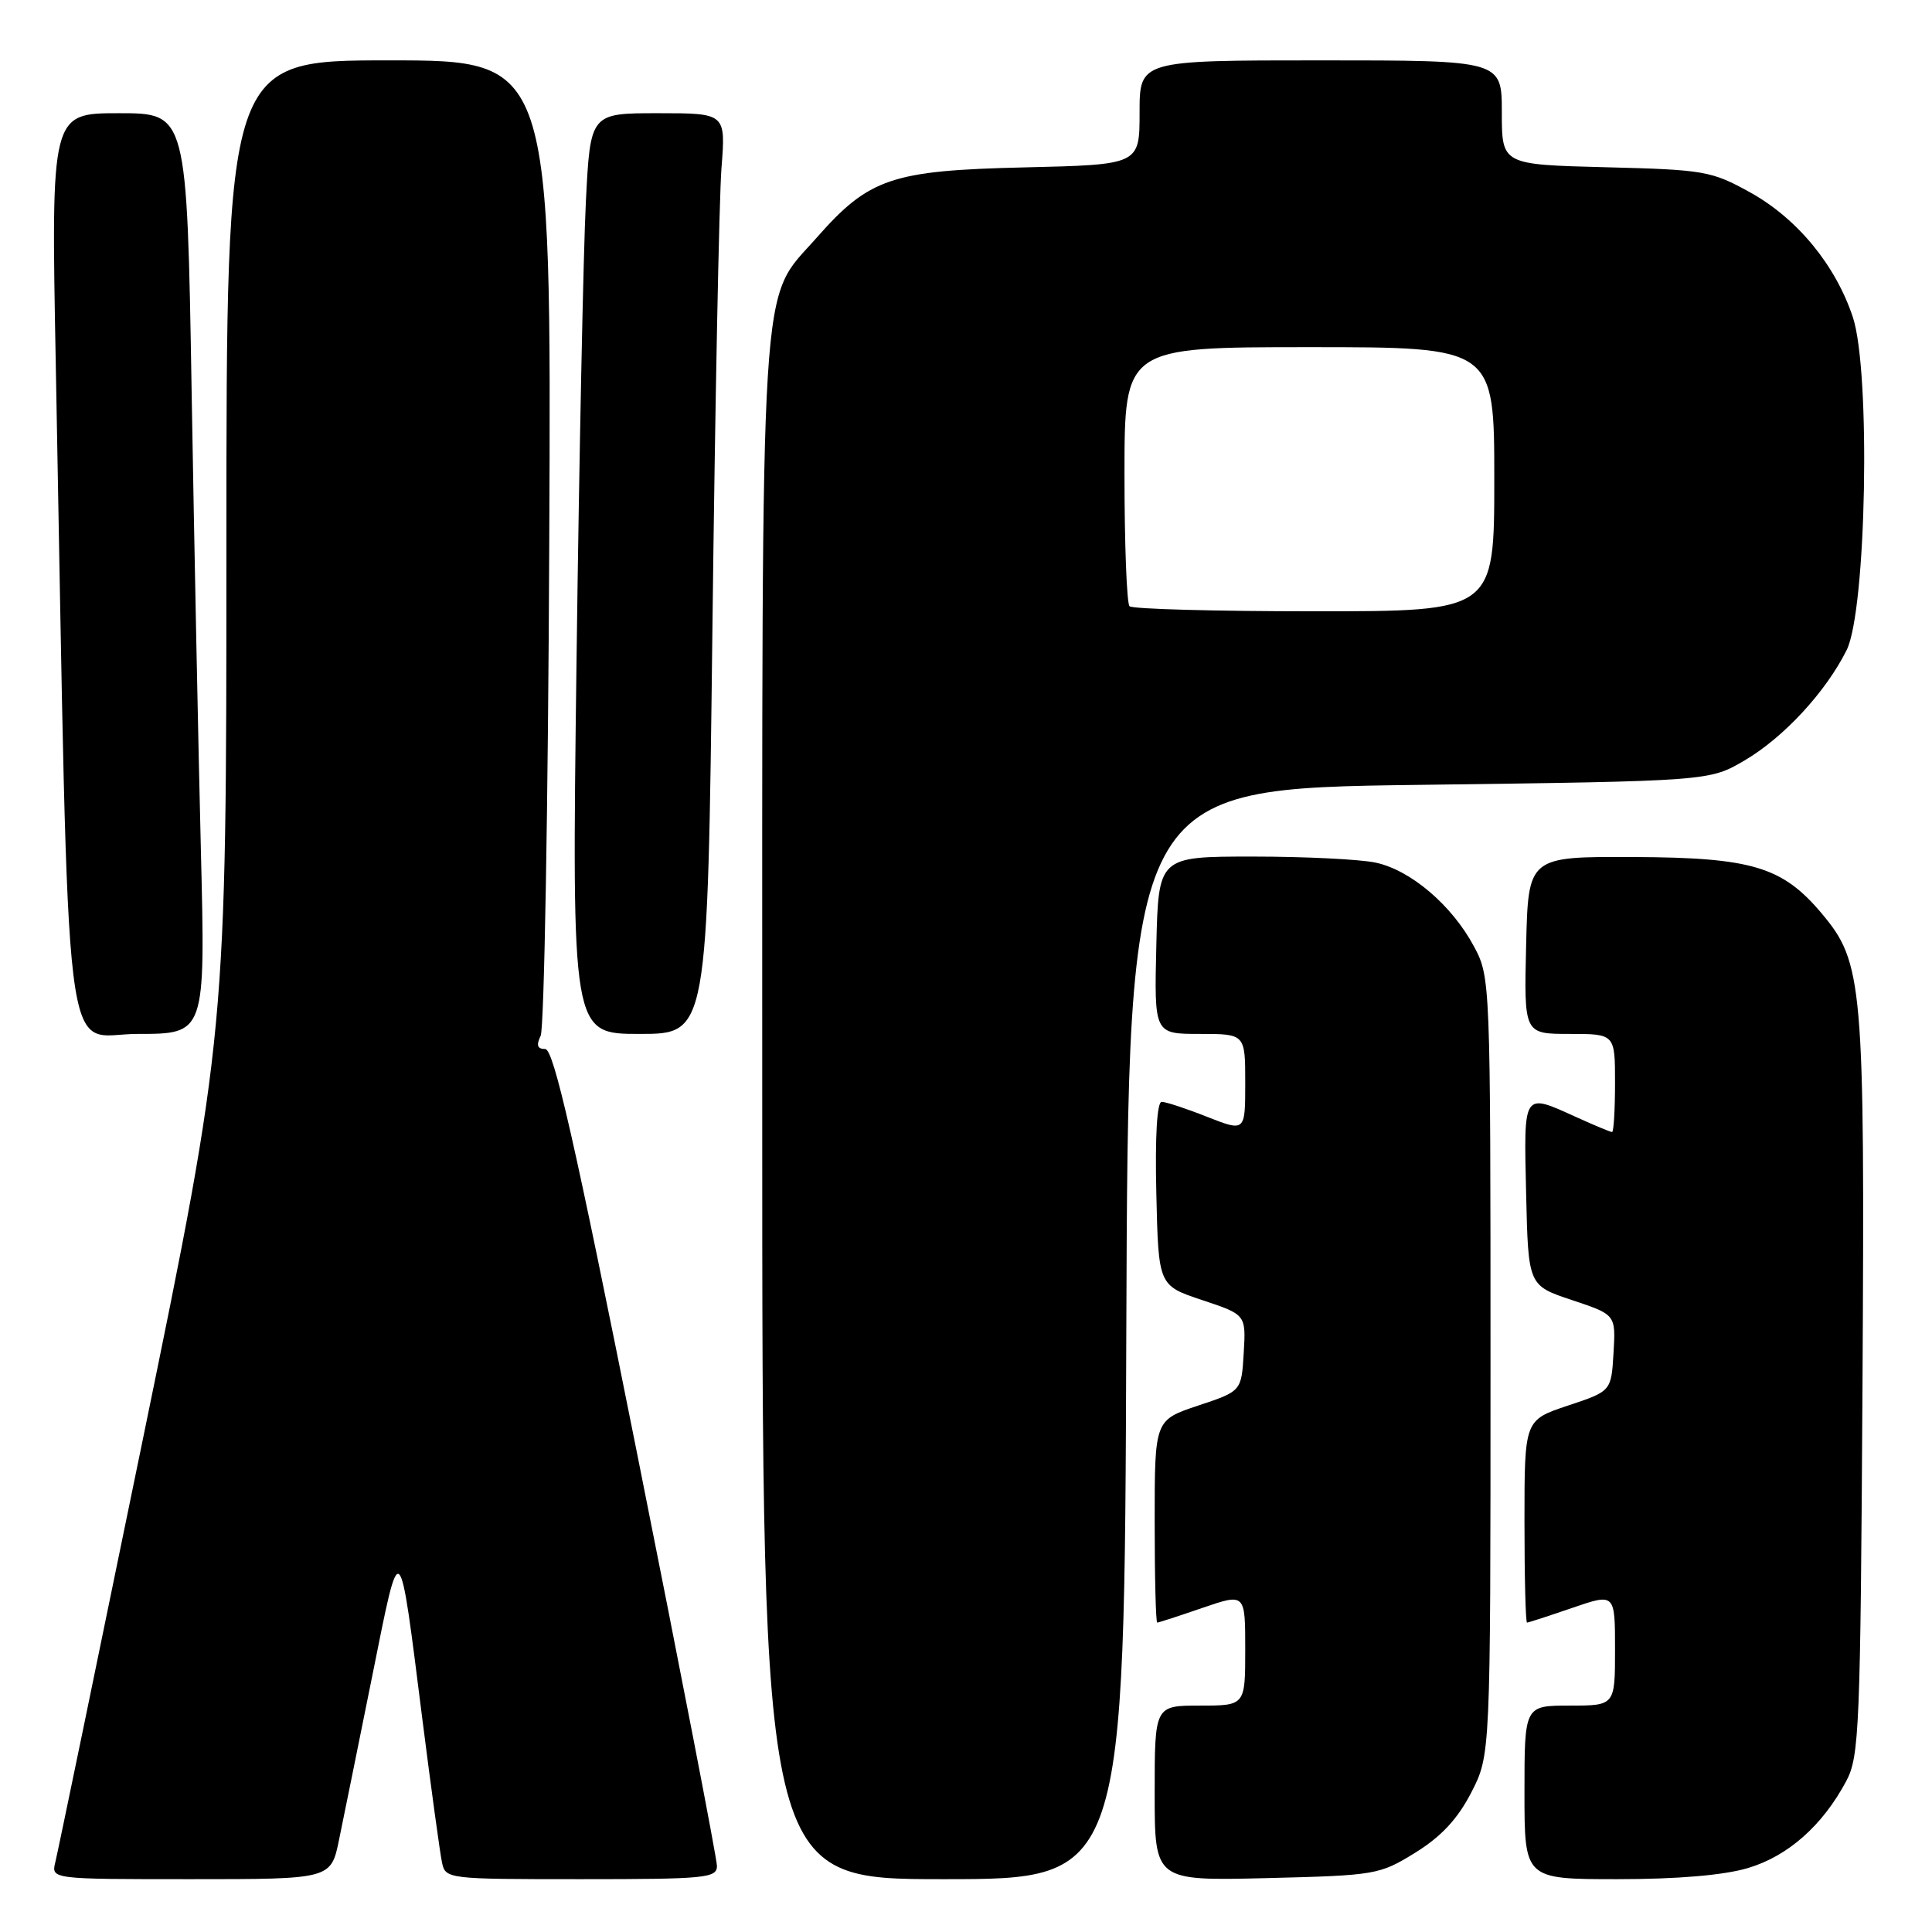 <?xml version="1.0" encoding="UTF-8" standalone="no"?>
<!DOCTYPE svg PUBLIC "-//W3C//DTD SVG 1.1//EN" "http://www.w3.org/Graphics/SVG/1.1/DTD/svg11.dtd" >
<svg xmlns="http://www.w3.org/2000/svg" xmlns:xlink="http://www.w3.org/1999/xlink" version="1.1" viewBox="0 0 256 256">
 <g >
 <path fill="currentColor"
d=" M 44.93 243.75 C 45.53 240.86 47.51 231.07 49.34 222.00 C 53.11 203.28 52.83 203.02 55.99 228.00 C 57.14 237.07 58.30 245.51 58.56 246.75 C 59.03 248.98 59.18 249.00 77.02 249.00 C 93.48 249.00 95.00 248.85 95.00 247.25 C 95.00 246.29 90.21 221.54 84.35 192.25 C 76.13 151.12 73.37 139.00 72.24 139.00 C 71.20 139.00 71.03 138.51 71.64 137.25 C 72.11 136.29 72.63 106.81 72.78 71.75 C 73.06 8.00 73.06 8.00 51.53 8.00 C 30.00 8.00 30.00 8.00 30.00 72.41 C 30.00 136.81 30.00 136.81 18.94 190.66 C 12.86 220.27 7.64 245.51 7.33 246.75 C 6.78 249.00 6.78 249.00 25.32 249.00 C 43.86 249.00 43.86 249.00 44.93 243.75 Z  M 149.24 176.75 C 149.50 104.50 149.50 104.50 188.00 104.00 C 226.50 103.50 226.50 103.50 231.17 100.76 C 236.36 97.71 241.93 91.68 244.69 86.14 C 247.31 80.87 247.90 49.22 245.51 42.02 C 243.21 35.10 238.13 28.94 231.88 25.48 C 226.77 22.65 225.81 22.49 212.75 22.16 C 199.00 21.81 199.00 21.81 199.00 14.90 C 199.00 8.00 199.00 8.00 175.00 8.00 C 151.00 8.00 151.00 8.00 151.00 14.91 C 151.00 21.82 151.00 21.82 135.75 22.18 C 118.14 22.59 115.16 23.60 108.20 31.51 C 100.57 40.18 101.00 33.30 101.00 147.18 C 101.00 249.00 101.00 249.00 124.99 249.00 C 148.99 249.00 148.99 249.00 149.24 176.75 Z  M 187.53 245.49 C 190.98 243.35 193.13 241.04 194.95 237.52 C 197.50 232.55 197.50 232.55 197.50 181.03 C 197.50 129.91 197.48 129.47 195.31 125.41 C 192.39 119.95 186.91 115.28 182.27 114.30 C 180.20 113.86 172.88 113.50 166.00 113.50 C 153.50 113.50 153.50 113.50 153.22 125.25 C 152.94 137.00 152.94 137.00 158.97 137.00 C 165.00 137.00 165.00 137.00 165.00 143.49 C 165.00 149.97 165.00 149.97 159.96 147.99 C 157.19 146.89 154.48 146.00 153.93 146.00 C 153.31 146.00 153.04 150.59 153.22 158.17 C 153.50 170.34 153.50 170.34 159.30 172.27 C 165.10 174.20 165.10 174.20 164.80 179.27 C 164.50 184.34 164.50 184.34 158.75 186.25 C 153.00 188.17 153.00 188.17 153.00 201.58 C 153.00 208.96 153.15 215.00 153.34 215.00 C 153.53 215.00 156.23 214.12 159.34 213.05 C 165.00 211.11 165.00 211.11 165.00 218.55 C 165.00 226.00 165.00 226.00 159.00 226.00 C 153.00 226.00 153.00 226.00 153.00 237.61 C 153.00 249.22 153.00 249.22 167.83 248.86 C 182.29 248.50 182.79 248.42 187.53 245.49 Z  M 231.60 247.53 C 236.92 245.95 241.50 241.89 244.64 236.00 C 246.37 232.75 246.52 229.05 246.79 183.63 C 247.10 130.22 246.87 127.56 241.37 121.02 C 236.17 114.84 232.12 113.63 216.50 113.56 C 202.50 113.50 202.50 113.50 202.22 125.25 C 201.94 137.00 201.94 137.00 207.97 137.00 C 214.00 137.00 214.00 137.00 214.00 143.50 C 214.00 147.07 213.82 150.00 213.61 150.00 C 213.39 150.00 211.26 149.11 208.86 148.02 C 201.75 144.80 201.91 144.56 202.22 158.17 C 202.50 170.34 202.50 170.34 208.30 172.27 C 214.10 174.20 214.10 174.20 213.80 179.27 C 213.50 184.34 213.50 184.34 207.75 186.25 C 202.00 188.17 202.00 188.17 202.00 201.58 C 202.00 208.96 202.15 215.00 202.34 215.00 C 202.53 215.00 205.23 214.12 208.34 213.05 C 214.00 211.11 214.00 211.11 214.00 218.55 C 214.00 226.00 214.00 226.00 208.00 226.00 C 202.00 226.00 202.00 226.00 202.00 237.50 C 202.00 249.00 202.00 249.00 214.32 249.00 C 222.25 249.00 228.40 248.48 231.60 247.53 Z  M 26.62 112.75 C 26.29 99.41 25.73 71.96 25.39 51.75 C 24.77 15.00 24.77 15.00 15.76 15.00 C 6.76 15.00 6.76 15.00 7.39 48.25 C 9.22 145.64 8.17 137.00 18.23 137.00 C 27.22 137.00 27.22 137.00 26.62 112.75 Z  M 94.40 83.25 C 94.75 53.69 95.29 26.24 95.60 22.25 C 96.17 15.00 96.17 15.00 87.20 15.00 C 78.22 15.00 78.22 15.00 77.63 26.75 C 77.30 33.21 76.74 60.66 76.39 87.75 C 75.76 137.00 75.76 137.00 84.76 137.00 C 93.76 137.00 93.76 137.00 94.40 83.25 Z  M 149.67 80.33 C 149.30 79.97 149.00 72.09 149.00 62.83 C 149.00 46.00 149.00 46.00 173.50 46.00 C 198.00 46.00 198.00 46.00 198.00 63.50 C 198.00 81.00 198.00 81.00 174.17 81.00 C 161.06 81.00 150.03 80.70 149.67 80.33 Z "/>
</g>
</svg>